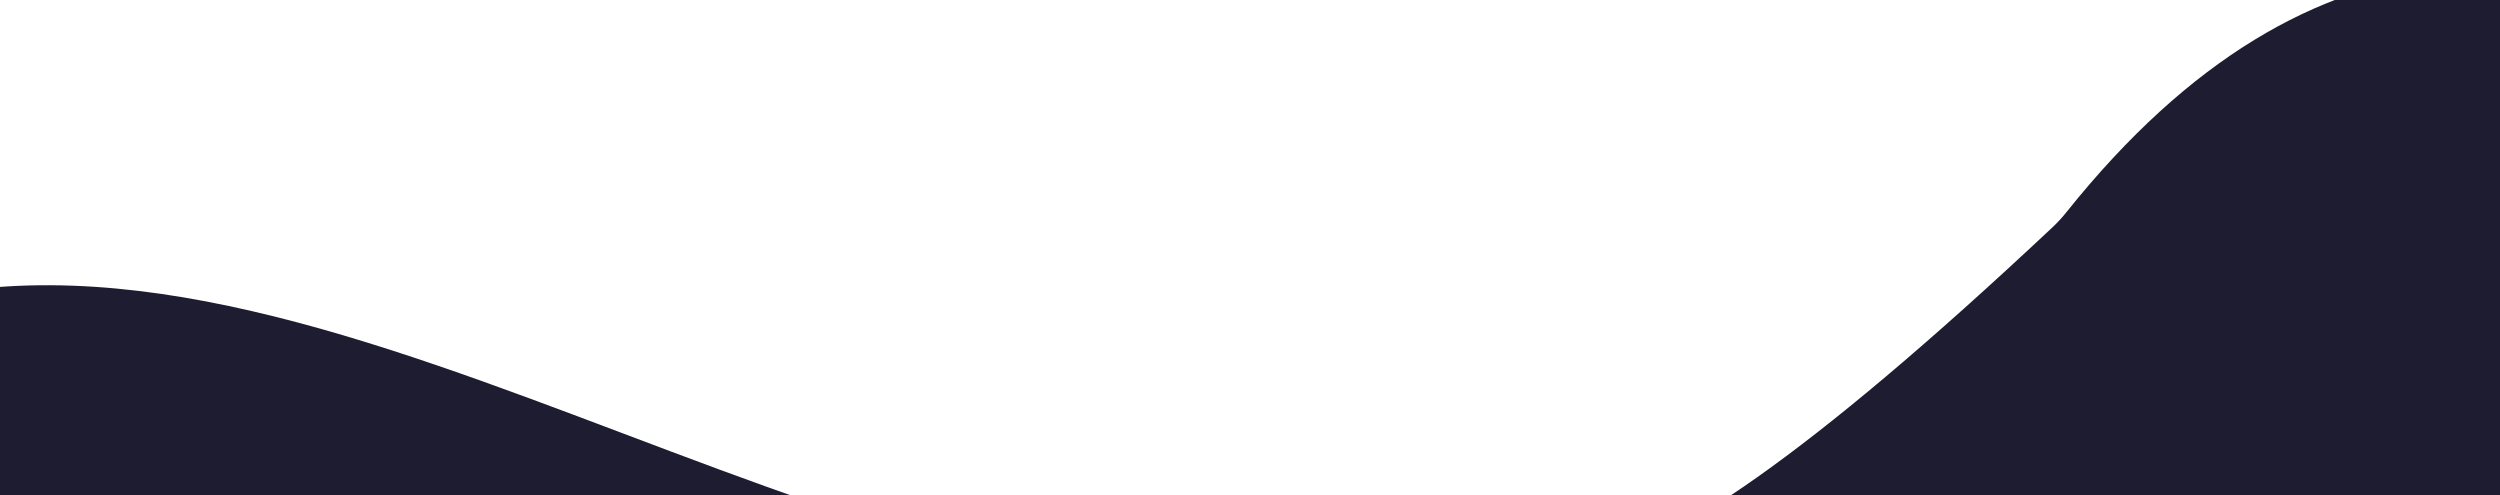 <svg width="1080" height="214" viewBox="0 0 1080 214" fill="none" xmlns="http://www.w3.org/2000/svg">
<g clip-path="url(#clip0)">
<path d="M1494 187.199C1340.8 151.852 1107.39 -176.87 892.661 91.702C890.942 93.853 888.9 96.101 886.892 97.986C668.003 303.503 668.163 233.506 593.5 248.992C385.236 292.188 150.355 81.008 -43 130.899L-8.5 308L1173 281.992L1494 187.199Z" fill="#1D1C31"/>
</g>
<defs>
<clipPath id="clip0">
<rect width="1080" height="214" fill="white"/>
</clipPath>
</defs>
</svg>
